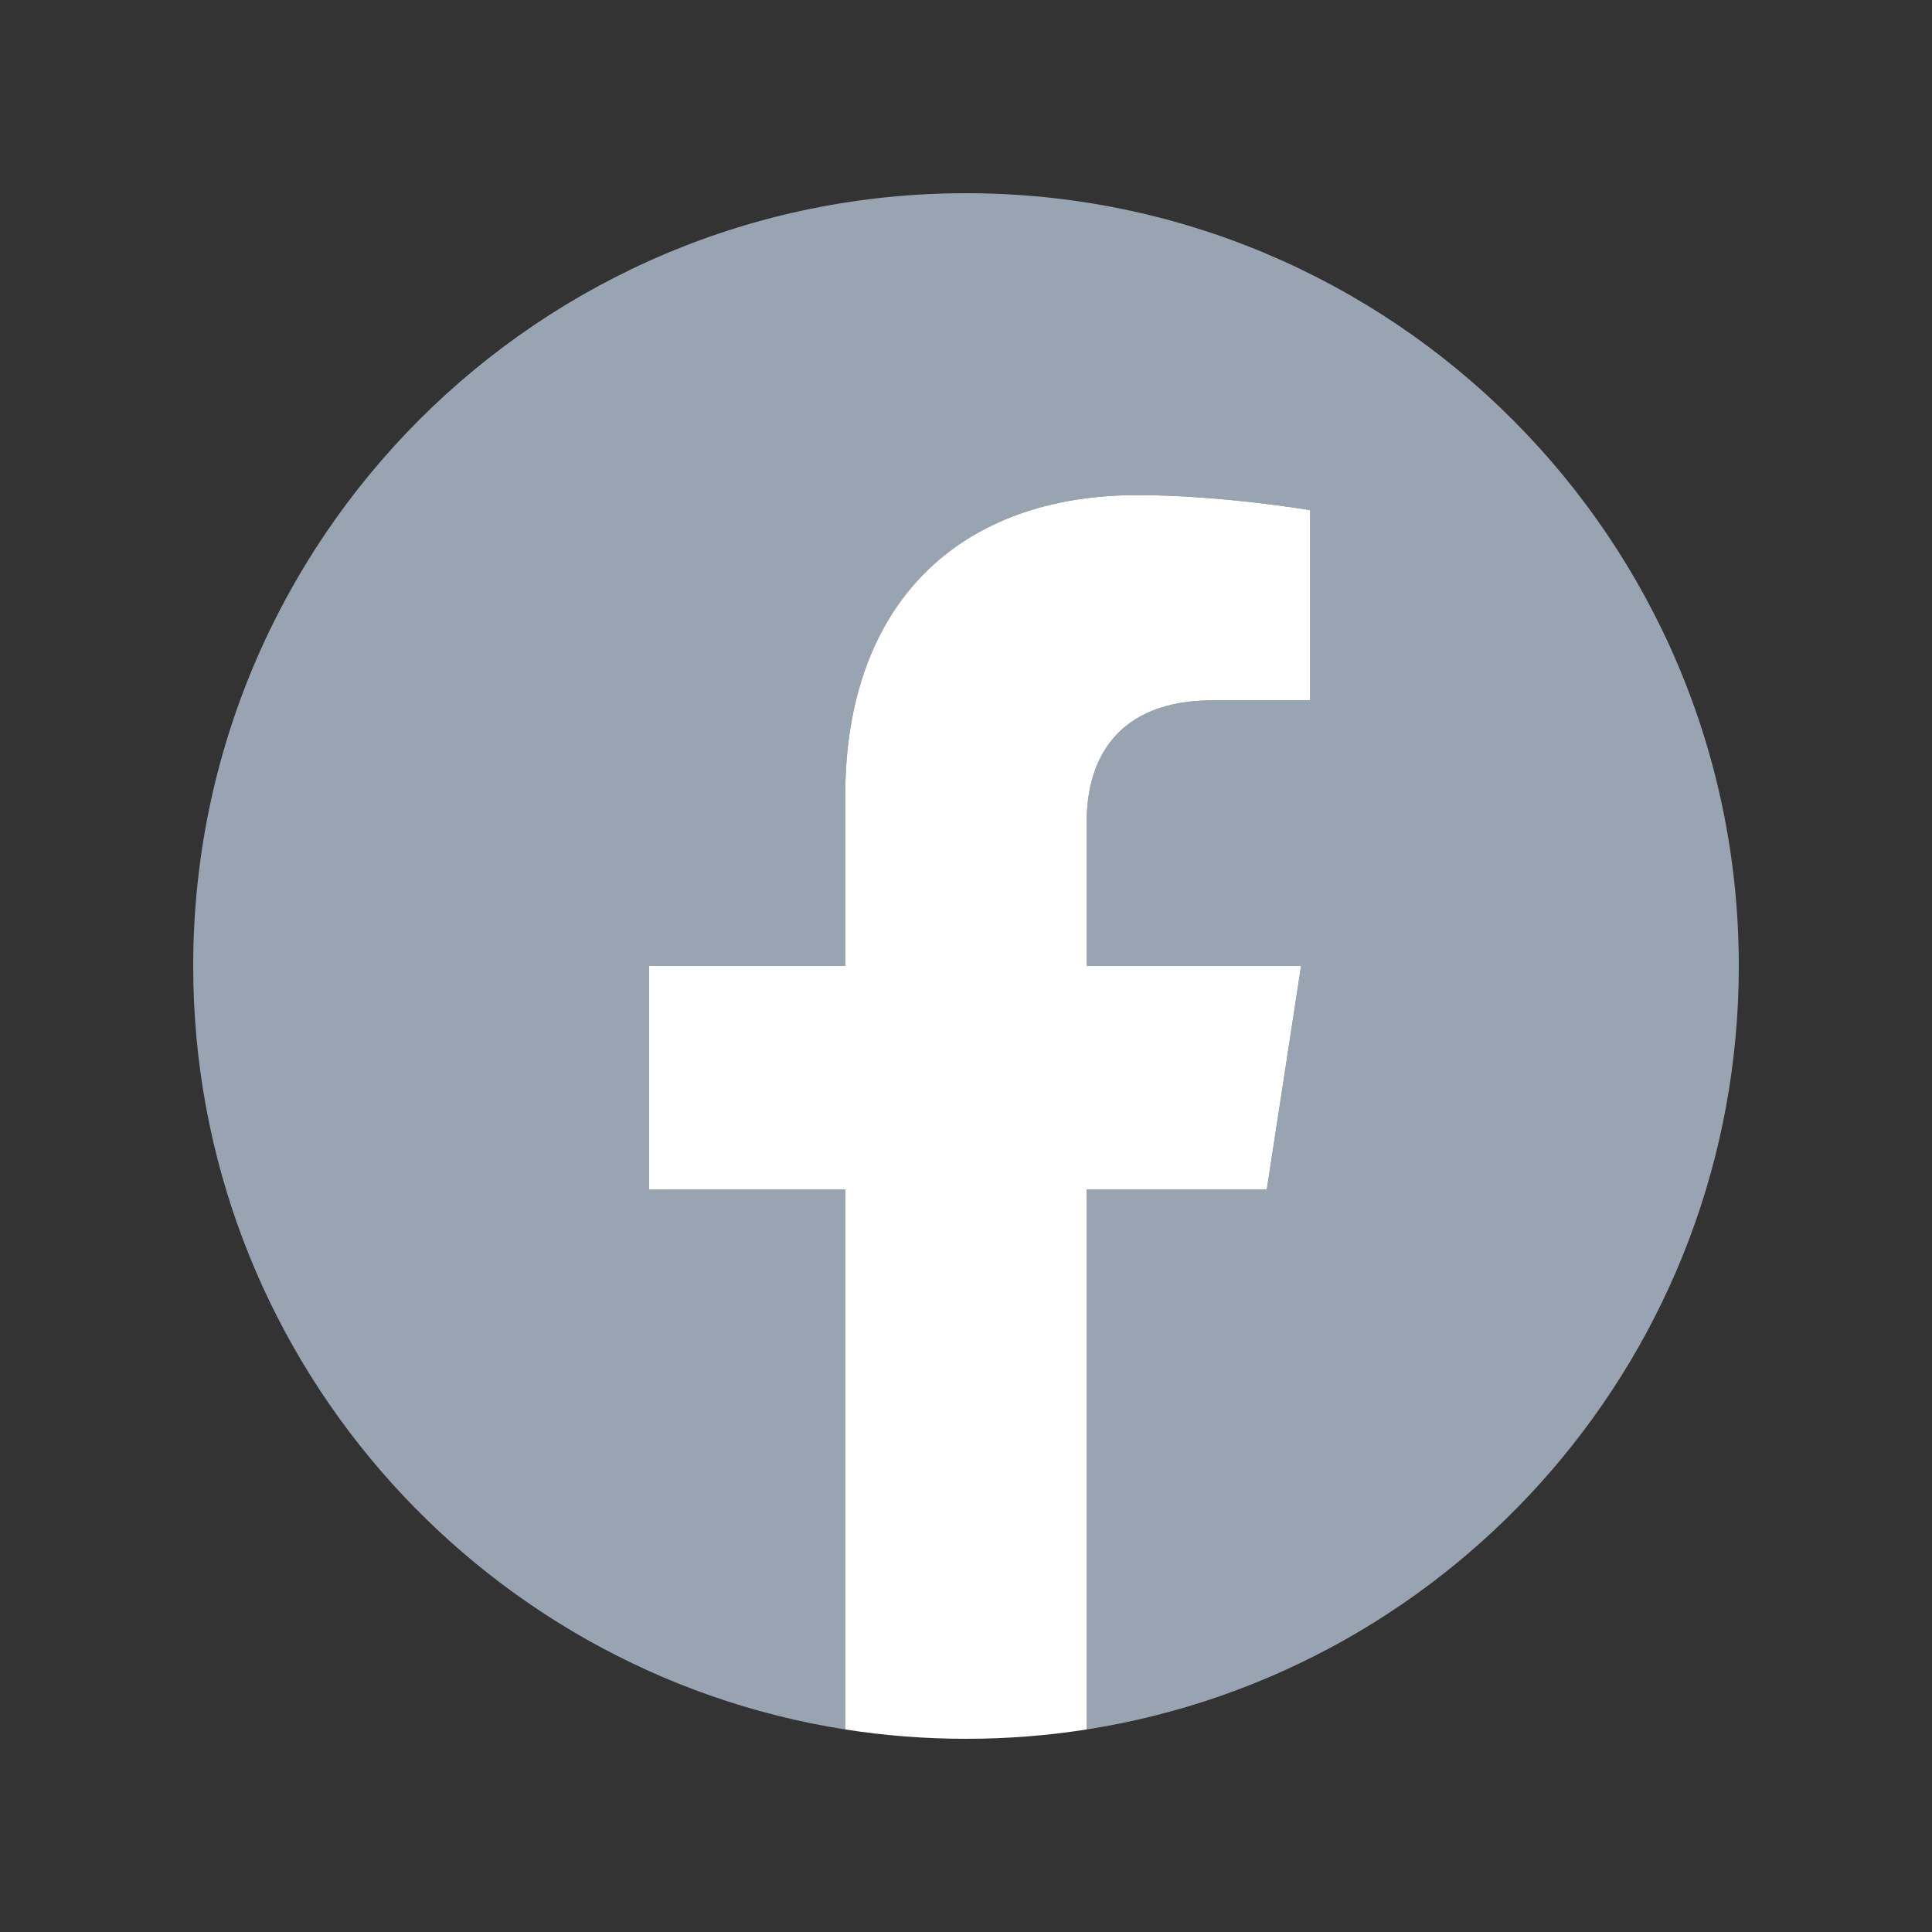 <svg width="30" height="30" viewBox="0 0 30 30" fill="none" xmlns="http://www.w3.org/2000/svg">
<rect x="0" y="0" width="30" height="30" fill="#333333" stroke="none"/>
<path d="M27 15C27 8.372 21.628 3 15 3C8.372 3 3 8.372 3 15C3 20.991 7.388 25.955 13.125 26.855V18.469H10.078V15H13.125V12.356C13.125 9.349 14.916 7.688 17.658 7.688C18.97 7.688 20.344 7.922 20.344 7.922V10.875H18.83C17.339 10.875 16.875 11.801 16.875 12.75V15H20.203L19.671 18.469H16.875V26.855C22.613 25.955 27 20.991 27 15Z" fill="#98A4B1"/>
<path d="M19.671 18.469L20.203 15H16.875V12.75C16.875 11.801 17.339 10.875 18.83 10.875H20.344V7.922C20.344 7.922 18.97 7.688 17.658 7.688C14.916 7.688 13.125 9.349 13.125 12.356V15H10.078V18.469H13.125V26.855C13.737 26.951 14.363 27 15 27C15.637 27 16.263 26.951 16.875 26.855V18.469H19.671Z" fill="white"/>
</svg>
